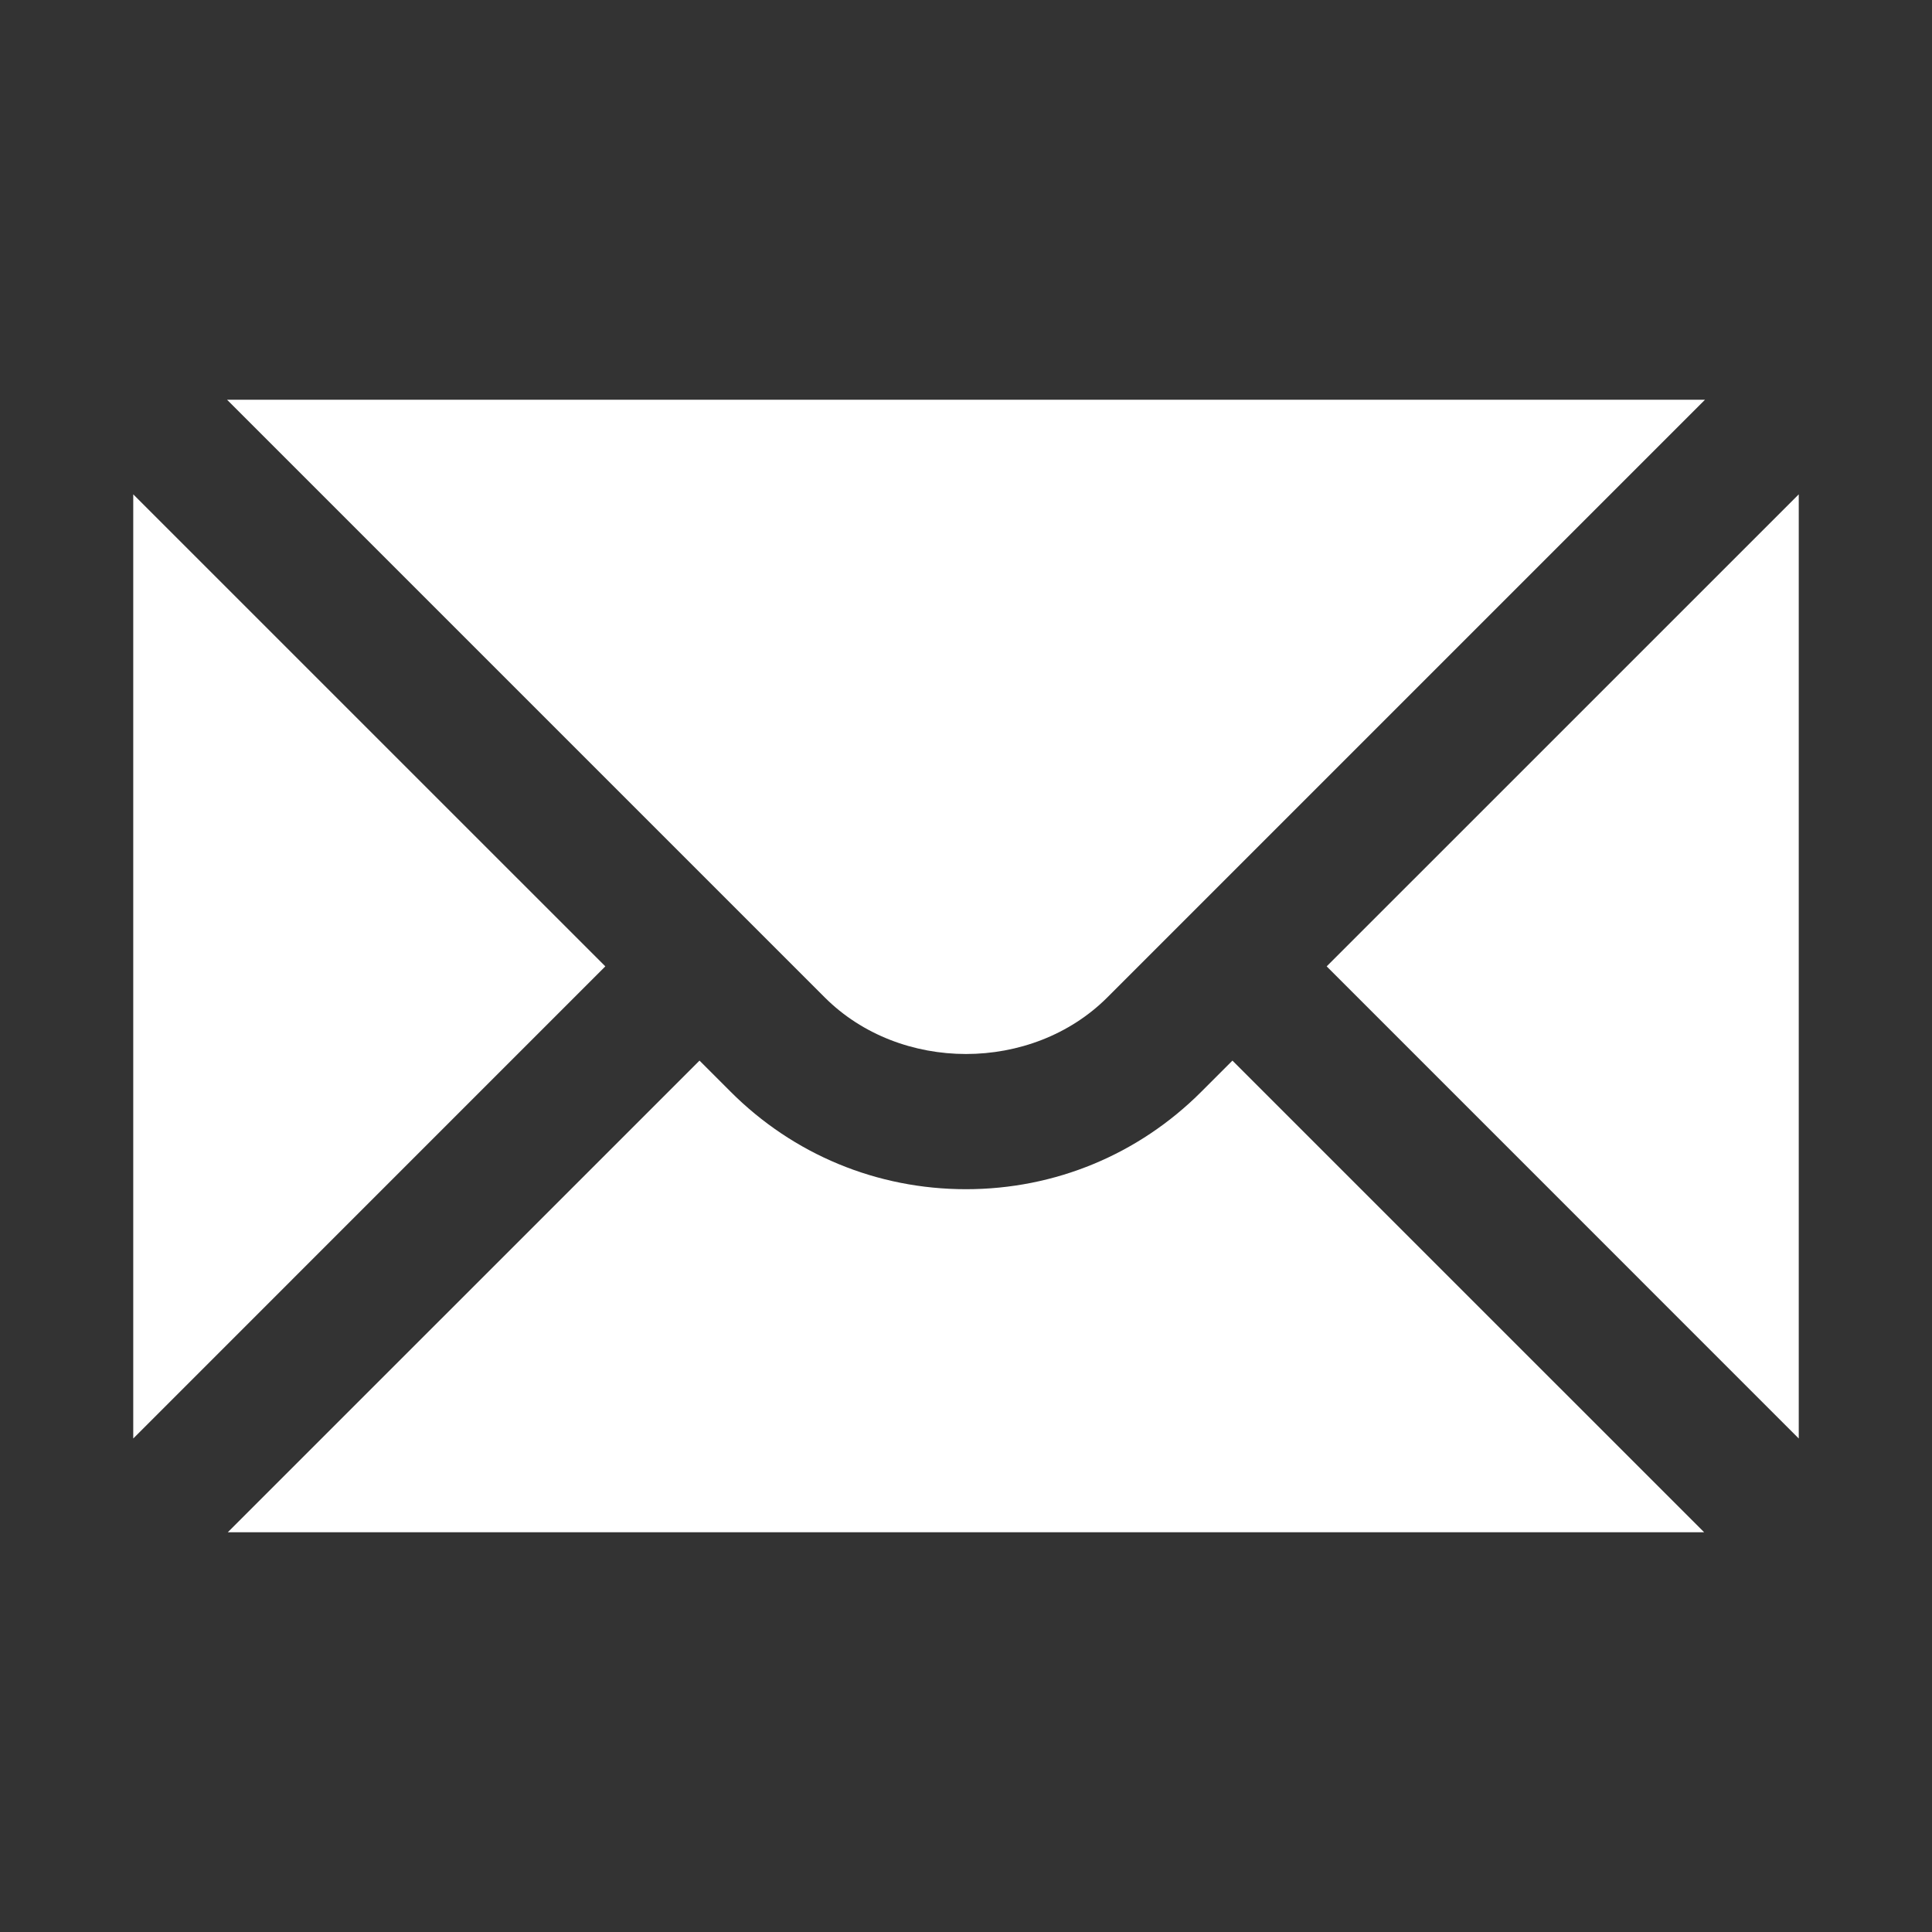 <svg width="32" height="32" viewBox="0 0 32 32" fill="none" xmlns="http://www.w3.org/2000/svg">
<rect x="0" y="0" width="32" height="32" fill="#333333" stroke="none"/>
<path d="M2.207 8.188V23.826L10.026 16.006L2.207 8.188Z" fill="white"/>
<path d="M3.761 6.621L13.66 16.52C14.91 17.77 17.09 17.77 18.341 16.52L28.24 6.621H3.761Z" fill="white"/>
<path d="M19.9 18.08C18.86 19.122 17.474 19.697 16 19.697C14.525 19.697 13.139 19.122 12.099 18.08L11.586 17.567L3.773 25.379H28.226L20.413 17.567L19.9 18.08Z" fill="white"/>
<path d="M21.974 16.006L29.793 23.826V8.188L21.974 16.006Z" fill="white"/>
</svg>

